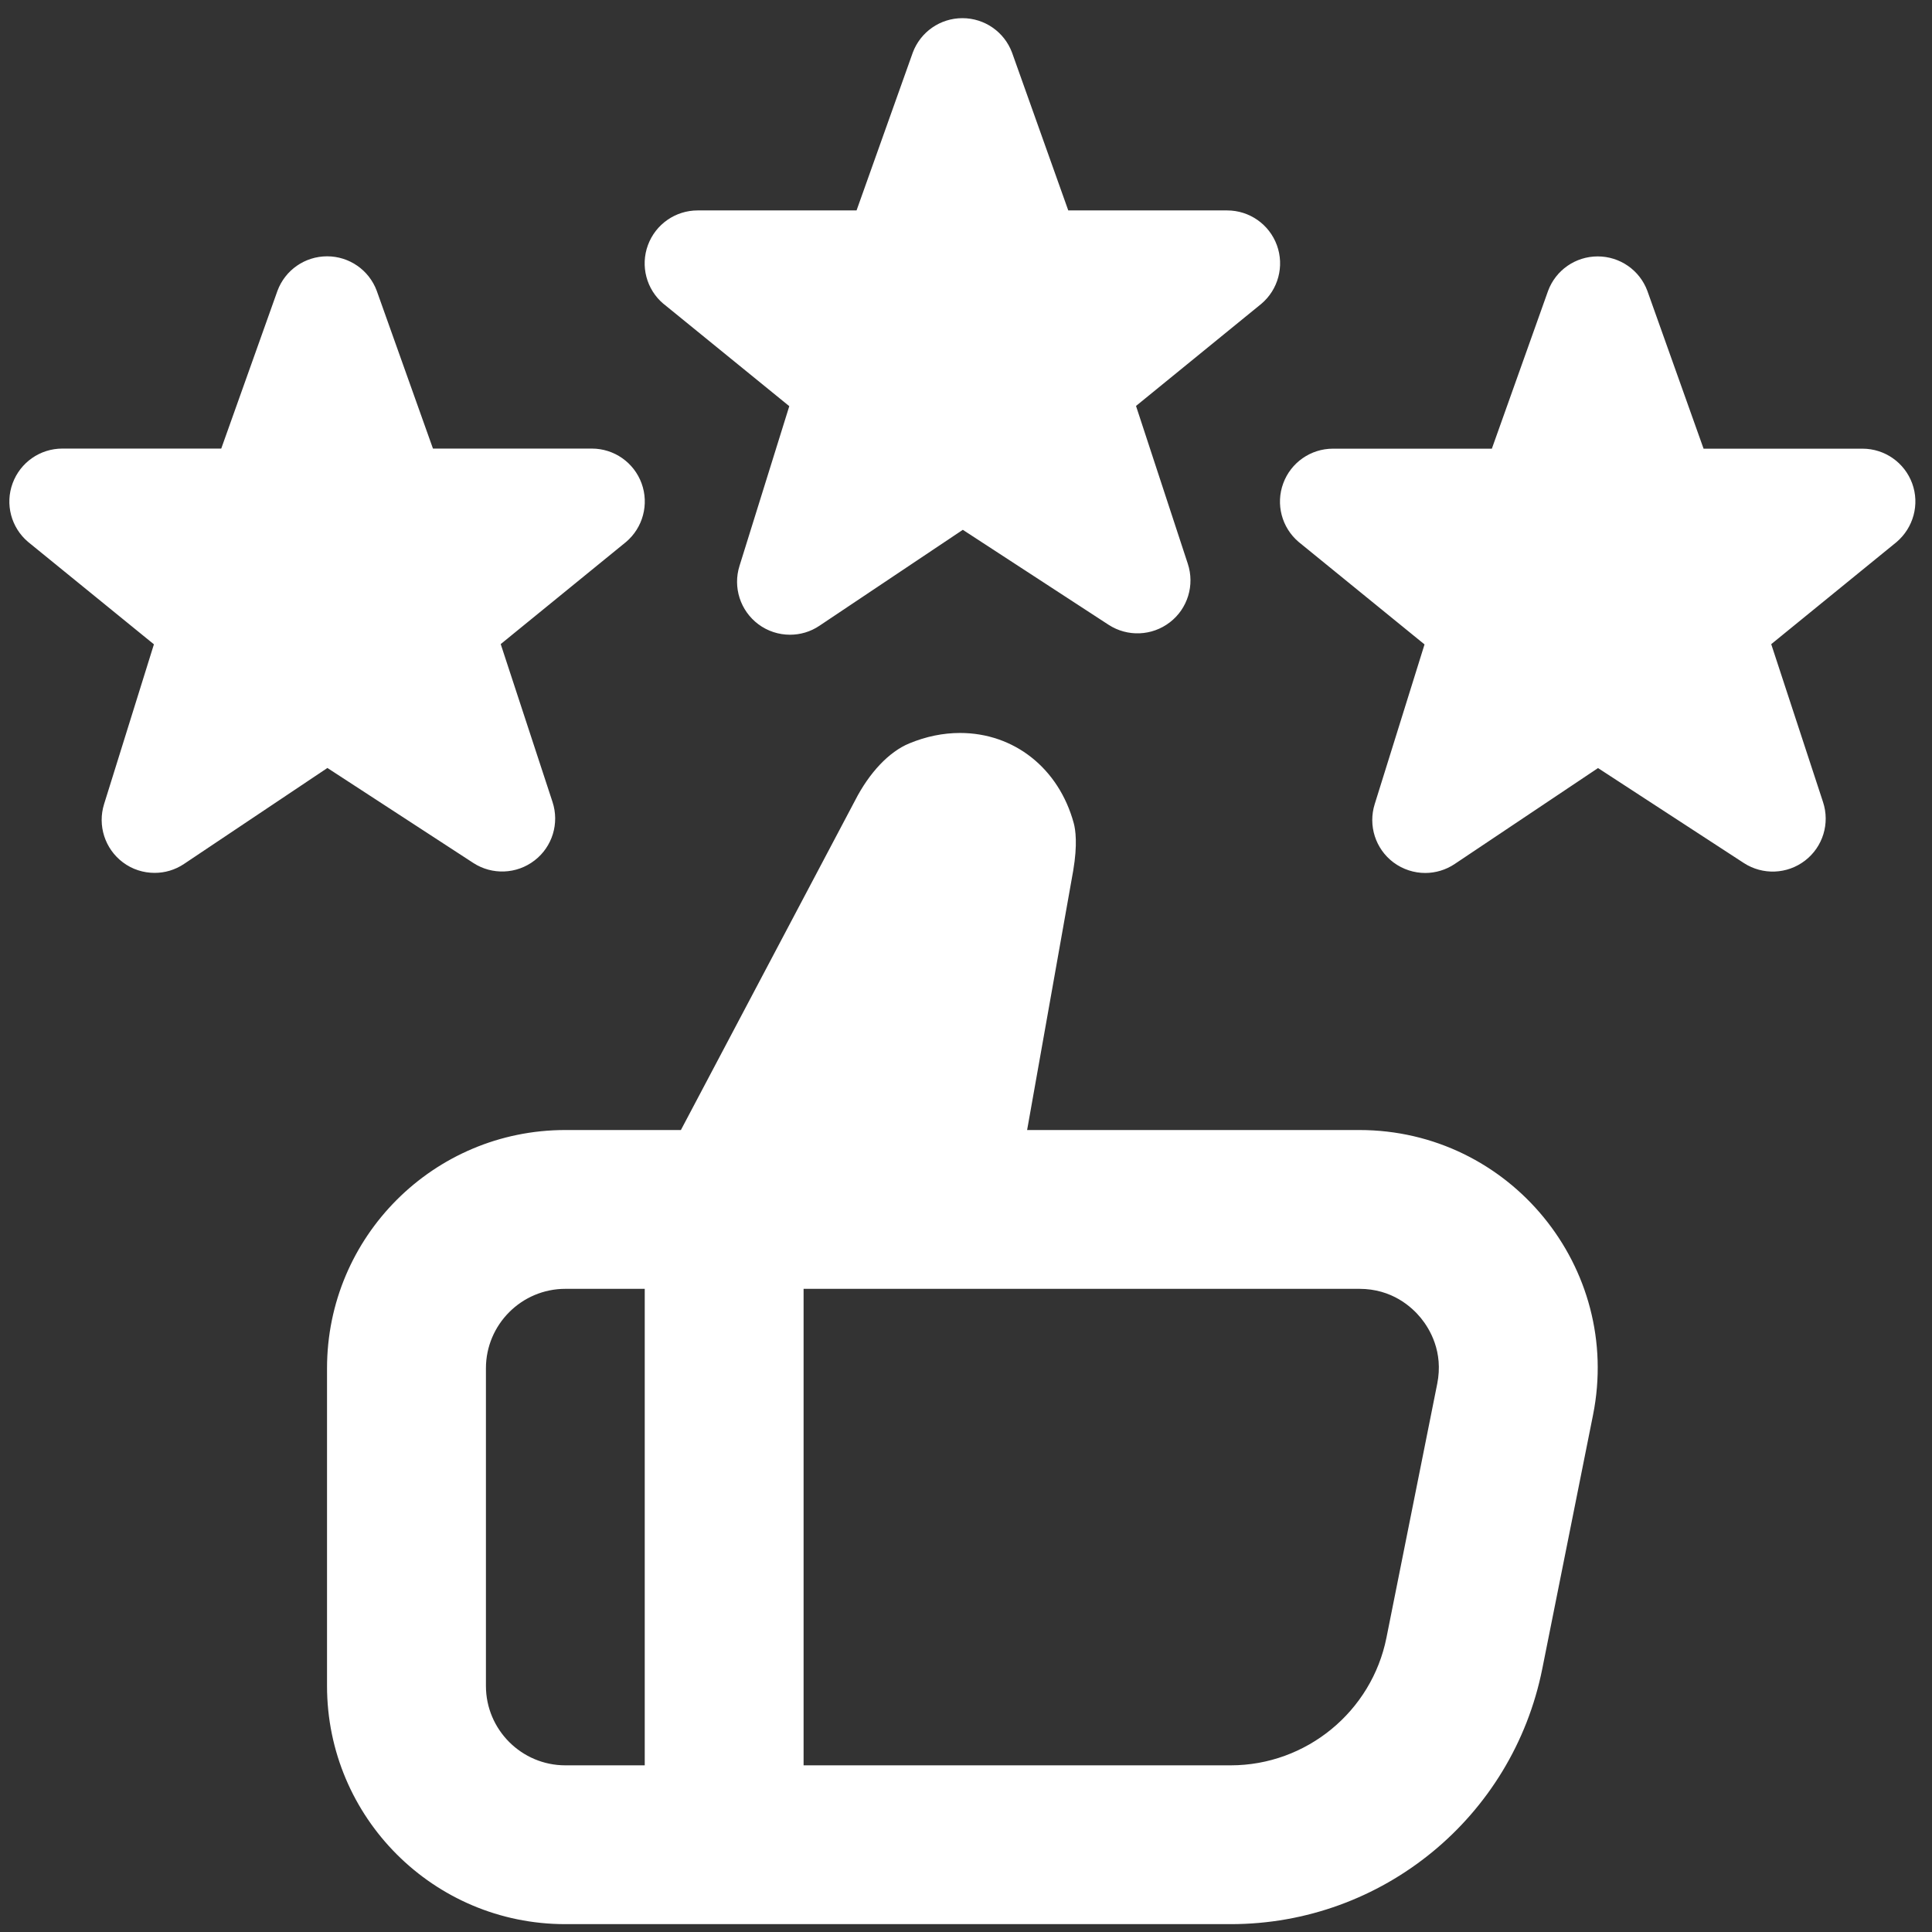 <svg width="60" height="60" viewBox="0 0 60 60" fill="none" xmlns="http://www.w3.org/2000/svg">
<rect x="0" y="0" width="60" height="60" fill="#333333" stroke="none"/>
<g id="fi-rr-feedback-review" clip-path="url(#clip0_450_76)">
<path id="Vector" d="M58.897 16.836L55.007 20.005L56.615 24.906C56.835 25.569 56.613 26.299 56.058 26.726C55.503 27.153 54.741 27.182 54.156 26.802L49.628 23.853L45.177 26.832C44.901 27.017 44.58 27.111 44.262 27.111C43.914 27.111 43.566 27 43.275 26.783C42.715 26.363 42.484 25.638 42.693 24.972L44.24 20.013L40.331 16.831C39.805 16.385 39.613 15.657 39.852 15.011C40.089 14.365 40.706 13.934 41.396 13.934H46.331L48.077 9.033C48.316 8.389 48.93 7.963 49.618 7.963C50.307 7.963 50.921 8.389 51.16 9.033L52.906 13.934H57.841C58.532 13.934 59.148 14.365 59.385 15.014C59.622 15.662 59.424 16.39 58.897 16.836ZM20.603 9.433L24.512 12.614L22.966 17.574C22.756 18.239 22.99 18.965 23.548 19.384C23.839 19.603 24.187 19.712 24.534 19.712C24.852 19.712 25.171 19.621 25.449 19.433L29.901 16.454L34.429 19.404C35.013 19.783 35.775 19.754 36.33 19.327C36.885 18.901 37.107 18.171 36.888 17.507L35.28 12.607L39.169 9.438C39.697 8.994 39.892 8.264 39.655 7.615C39.418 6.966 38.801 6.535 38.111 6.535H33.176L31.43 1.634C31.191 0.991 30.577 0.564 29.889 0.564C29.2 0.564 28.586 0.991 28.347 1.634L26.601 6.535H21.666C20.976 6.535 20.361 6.964 20.122 7.612C19.883 8.259 20.075 8.986 20.601 9.433H20.603ZM14.699 26.8C15.283 27.18 16.046 27.15 16.6 26.723C17.155 26.297 17.377 25.567 17.158 24.903L15.55 20.003L19.439 16.834C19.967 16.39 20.162 15.66 19.925 15.011C19.688 14.363 19.072 13.931 18.381 13.931H13.446L11.7 9.031C11.461 8.387 10.847 7.96 10.159 7.96C9.47 7.96 8.856 8.387 8.617 9.031L6.871 13.931H1.936C1.246 13.931 0.631 14.36 0.392 15.009C0.153 15.655 0.345 16.383 0.871 16.829L4.78 20.01L3.233 24.97C3.024 25.636 3.258 26.361 3.815 26.78C4.106 27 4.454 27.108 4.802 27.108C5.12 27.108 5.438 27.017 5.717 26.829L10.168 23.85L14.699 26.8ZM49.473 43.943L47.897 51.825C46.975 56.437 42.925 59.756 38.224 59.756H17.555C13.468 59.756 10.156 56.444 10.156 52.358V42.493C10.156 38.406 13.468 35.094 17.555 35.094H21.146L26.554 24.861C26.998 23.993 27.61 23.347 28.236 23.088C28.759 22.871 29.289 22.763 29.814 22.763C31.497 22.763 32.883 23.863 33.346 25.564C33.4 25.762 33.469 26.218 33.329 27.042L31.898 35.094H42.215C46.883 35.094 50.388 39.365 49.473 43.943ZM17.557 54.824H20.023V40.026H17.557C16.198 40.026 15.091 41.134 15.091 42.493V52.358C15.091 53.717 16.198 54.824 17.557 54.824ZM44.124 40.929C43.847 40.591 43.231 40.026 42.217 40.026H24.956V54.824H38.222C40.565 54.824 42.599 53.157 43.058 50.858L44.634 42.976C44.834 41.98 44.4 41.267 44.124 40.929Z" fill="white"/>
</g>
<defs>
<clipPath id="clip0_450_76">
<rect width="59.19" height="59.19" fill="white" transform="translate(0.291 0.566)"/>
</clipPath>
</defs>
</svg>
